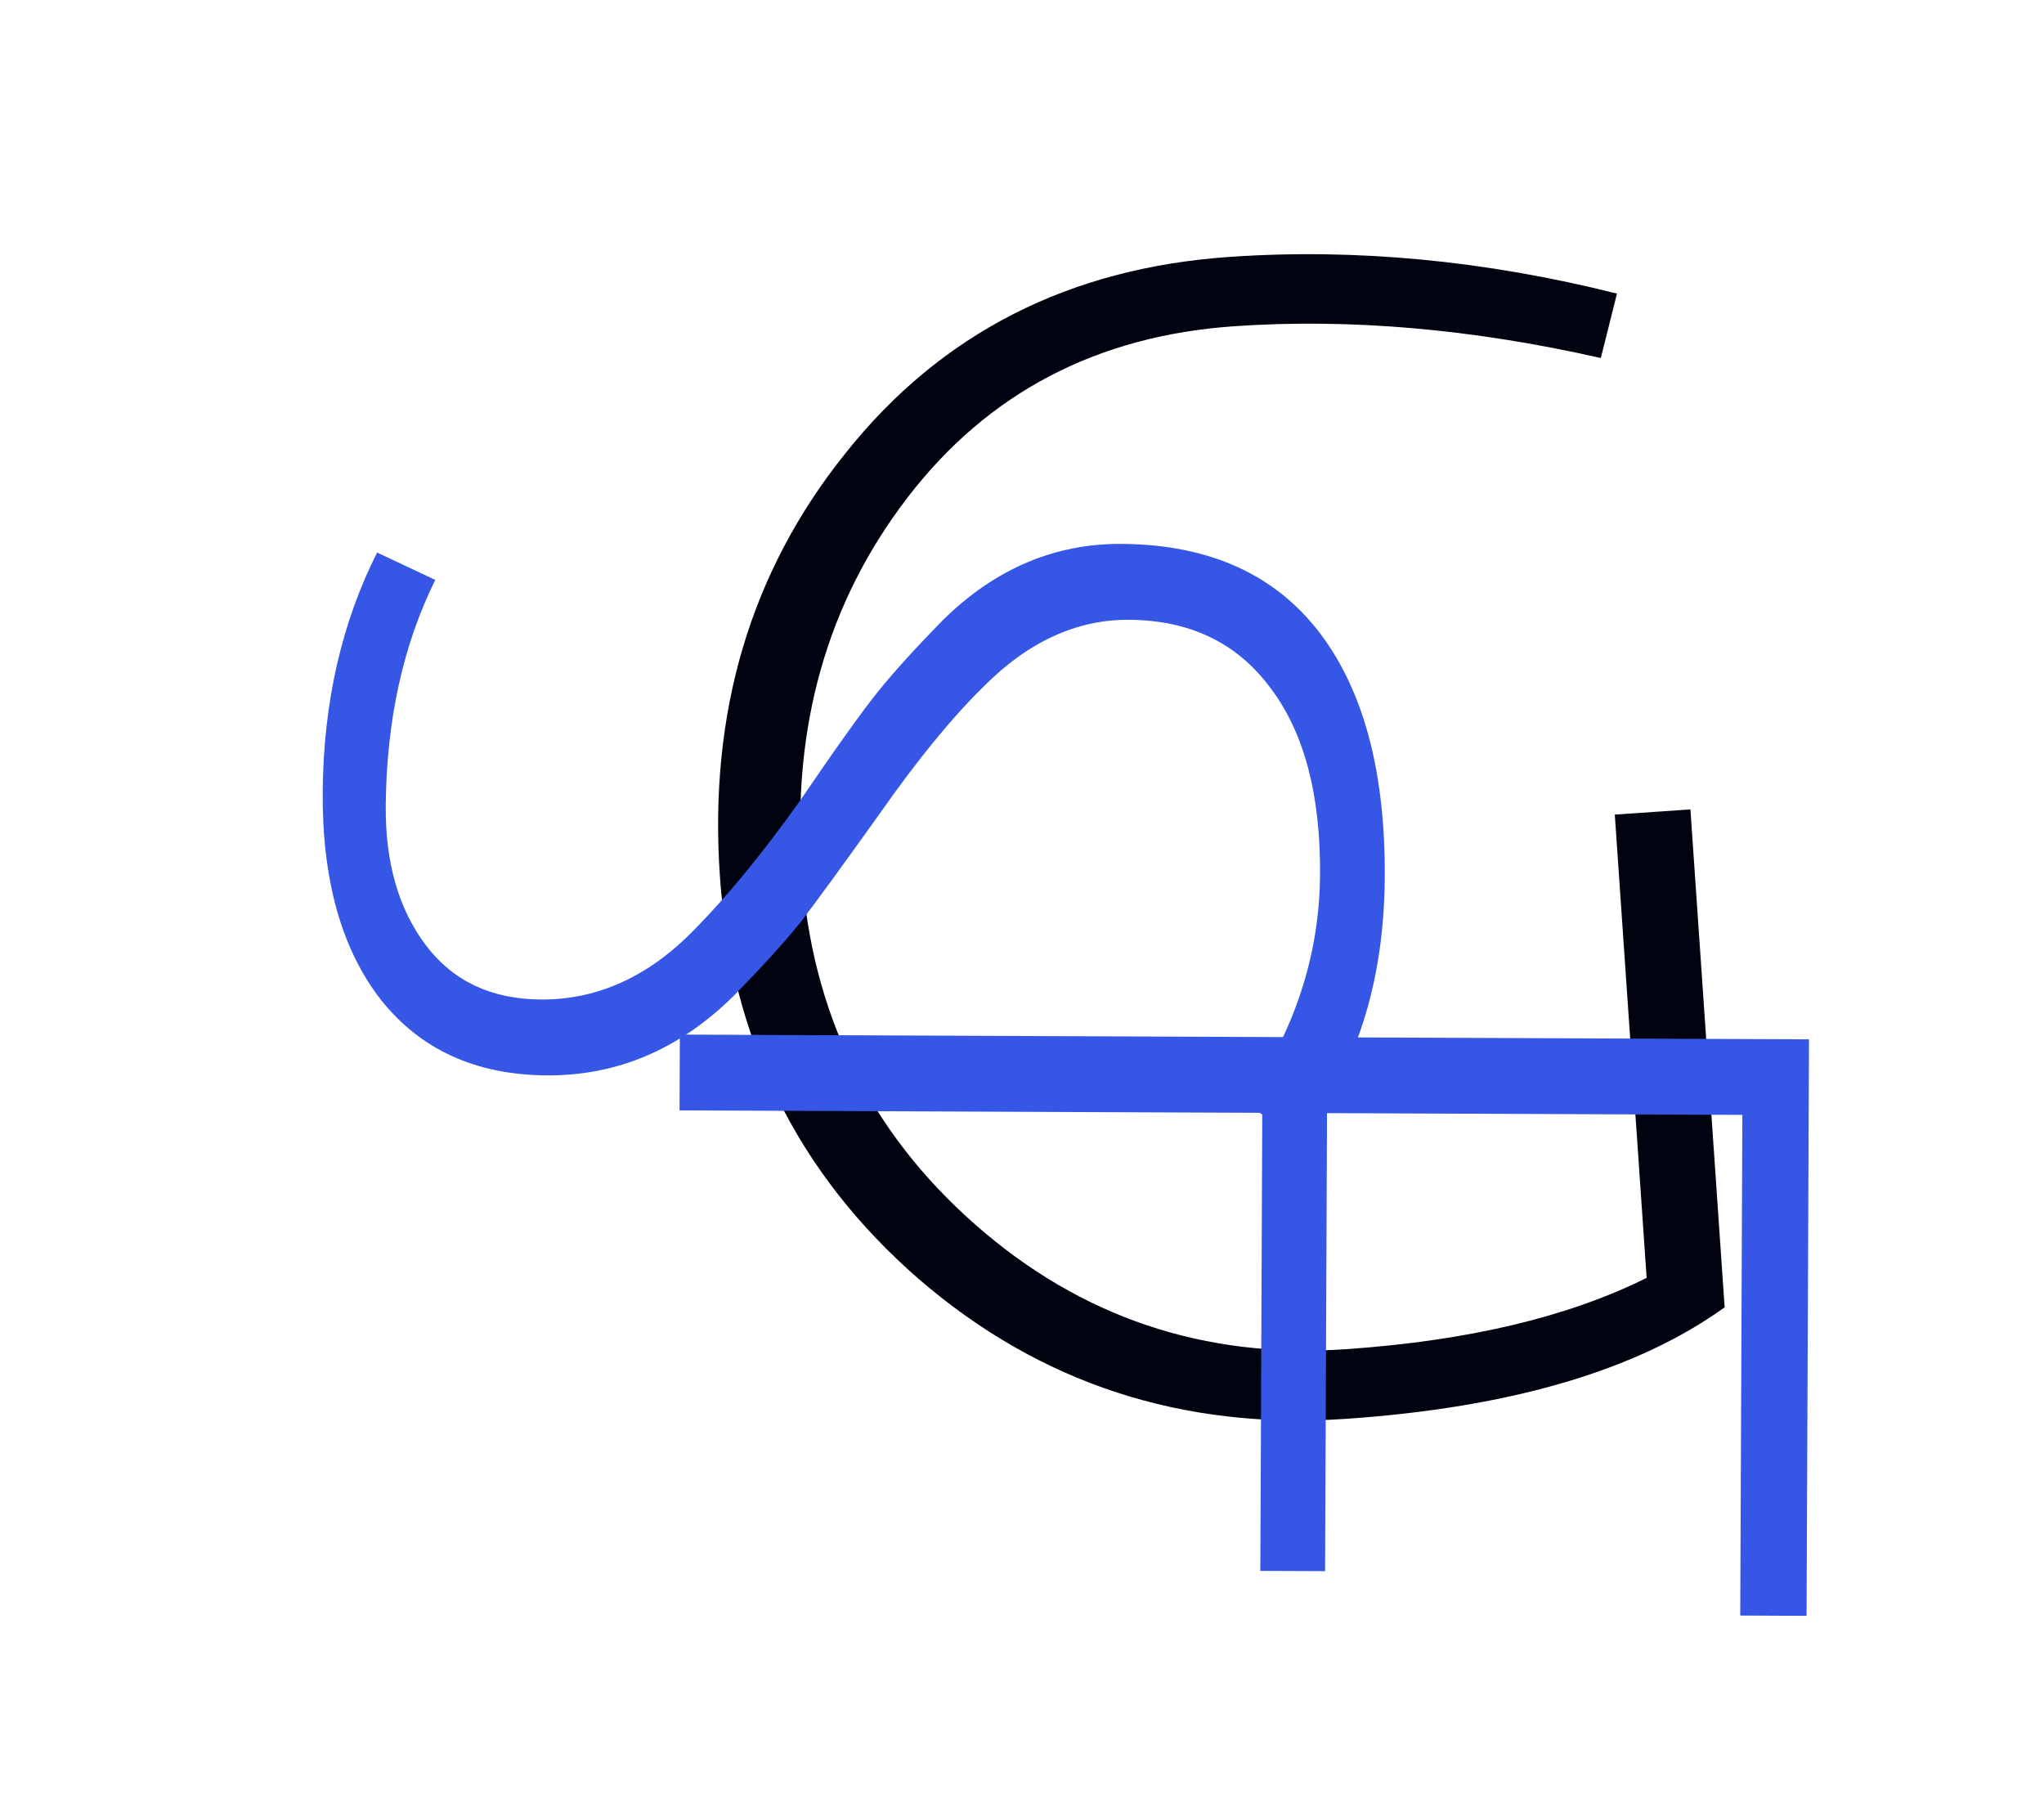 <svg width="906" height="803" viewBox="0 0 906 803" fill="none" xmlns="http://www.w3.org/2000/svg">
<path d="M547.216 144.577C486.227 148.769 437.915 174.075 402.28 220.494C366.646 266.913 351.021 322.015 355.405 385.797C359.757 449.115 385.335 501.384 432.138 542.605C478.941 583.826 533.769 602.277 596.62 597.957C650.626 594.245 695.042 583.708 729.867 566.346L715.755 361.03L749.276 358.726L764.443 579.405C725.667 607.33 669.732 623.804 596.637 628.828C524.009 633.82 460.842 613.136 407.136 566.776C353.399 519.951 324.051 460.456 319.091 388.293C314.099 315.665 332.72 253.107 374.953 200.621C417.155 147.669 473.872 118.746 545.104 113.85C600.972 110.01 658.179 115.433 716.724 130.12L709.565 158.678C652.545 145.758 598.429 141.057 547.216 144.577Z" fill="#010410"/>
<path d="M301.344 458.525L801.839 460.639L800.76 716.137L771.36 716.013L772.298 494.115L588.199 493.337L587.342 696.335L558.642 696.214L559.499 493.216L301.202 492.125L301.344 458.525Z" fill="#3656E6"/>
<path d="M170.982 356.92C170.739 382.119 176.608 402.71 188.588 418.692C200.569 434.675 217.525 442.772 239.457 442.983C264.656 443.225 287.389 432.943 307.657 412.137C322.267 397.343 337.85 378.359 354.407 355.184C370.502 331.538 382.091 315.315 389.176 306.516C396.261 297.717 405.931 287.076 418.185 274.593C441.27 251.948 467.745 240.768 497.611 241.056C536.342 241.428 565.615 254.777 585.43 281.102C604.782 306.956 614.234 343.215 613.785 389.88C613.341 436.077 600.836 474.692 576.27 505.724L551.932 488.689C573.703 457.164 584.759 423.669 585.1 388.204C585.441 352.739 578.239 325.135 563.495 305.392C548.755 285.183 527.853 274.948 500.788 274.688C477.455 274.463 455.893 284.29 436.101 304.167C421.967 318.032 406.619 336.785 390.058 360.427C373.501 383.602 361.678 399.823 354.588 409.088C347.032 418.349 337.127 429.221 324.873 441.704C300.846 465.274 273.199 476.909 241.934 476.608C210.669 476.307 186.275 465.106 168.754 443.003C151.237 420.433 142.667 389.55 143.043 350.351C143.42 311.153 151.459 275.995 167.159 244.878L192.943 257.027C178.666 285.824 171.345 319.122 170.982 356.92Z" fill="#3656E6"/>
</svg>
